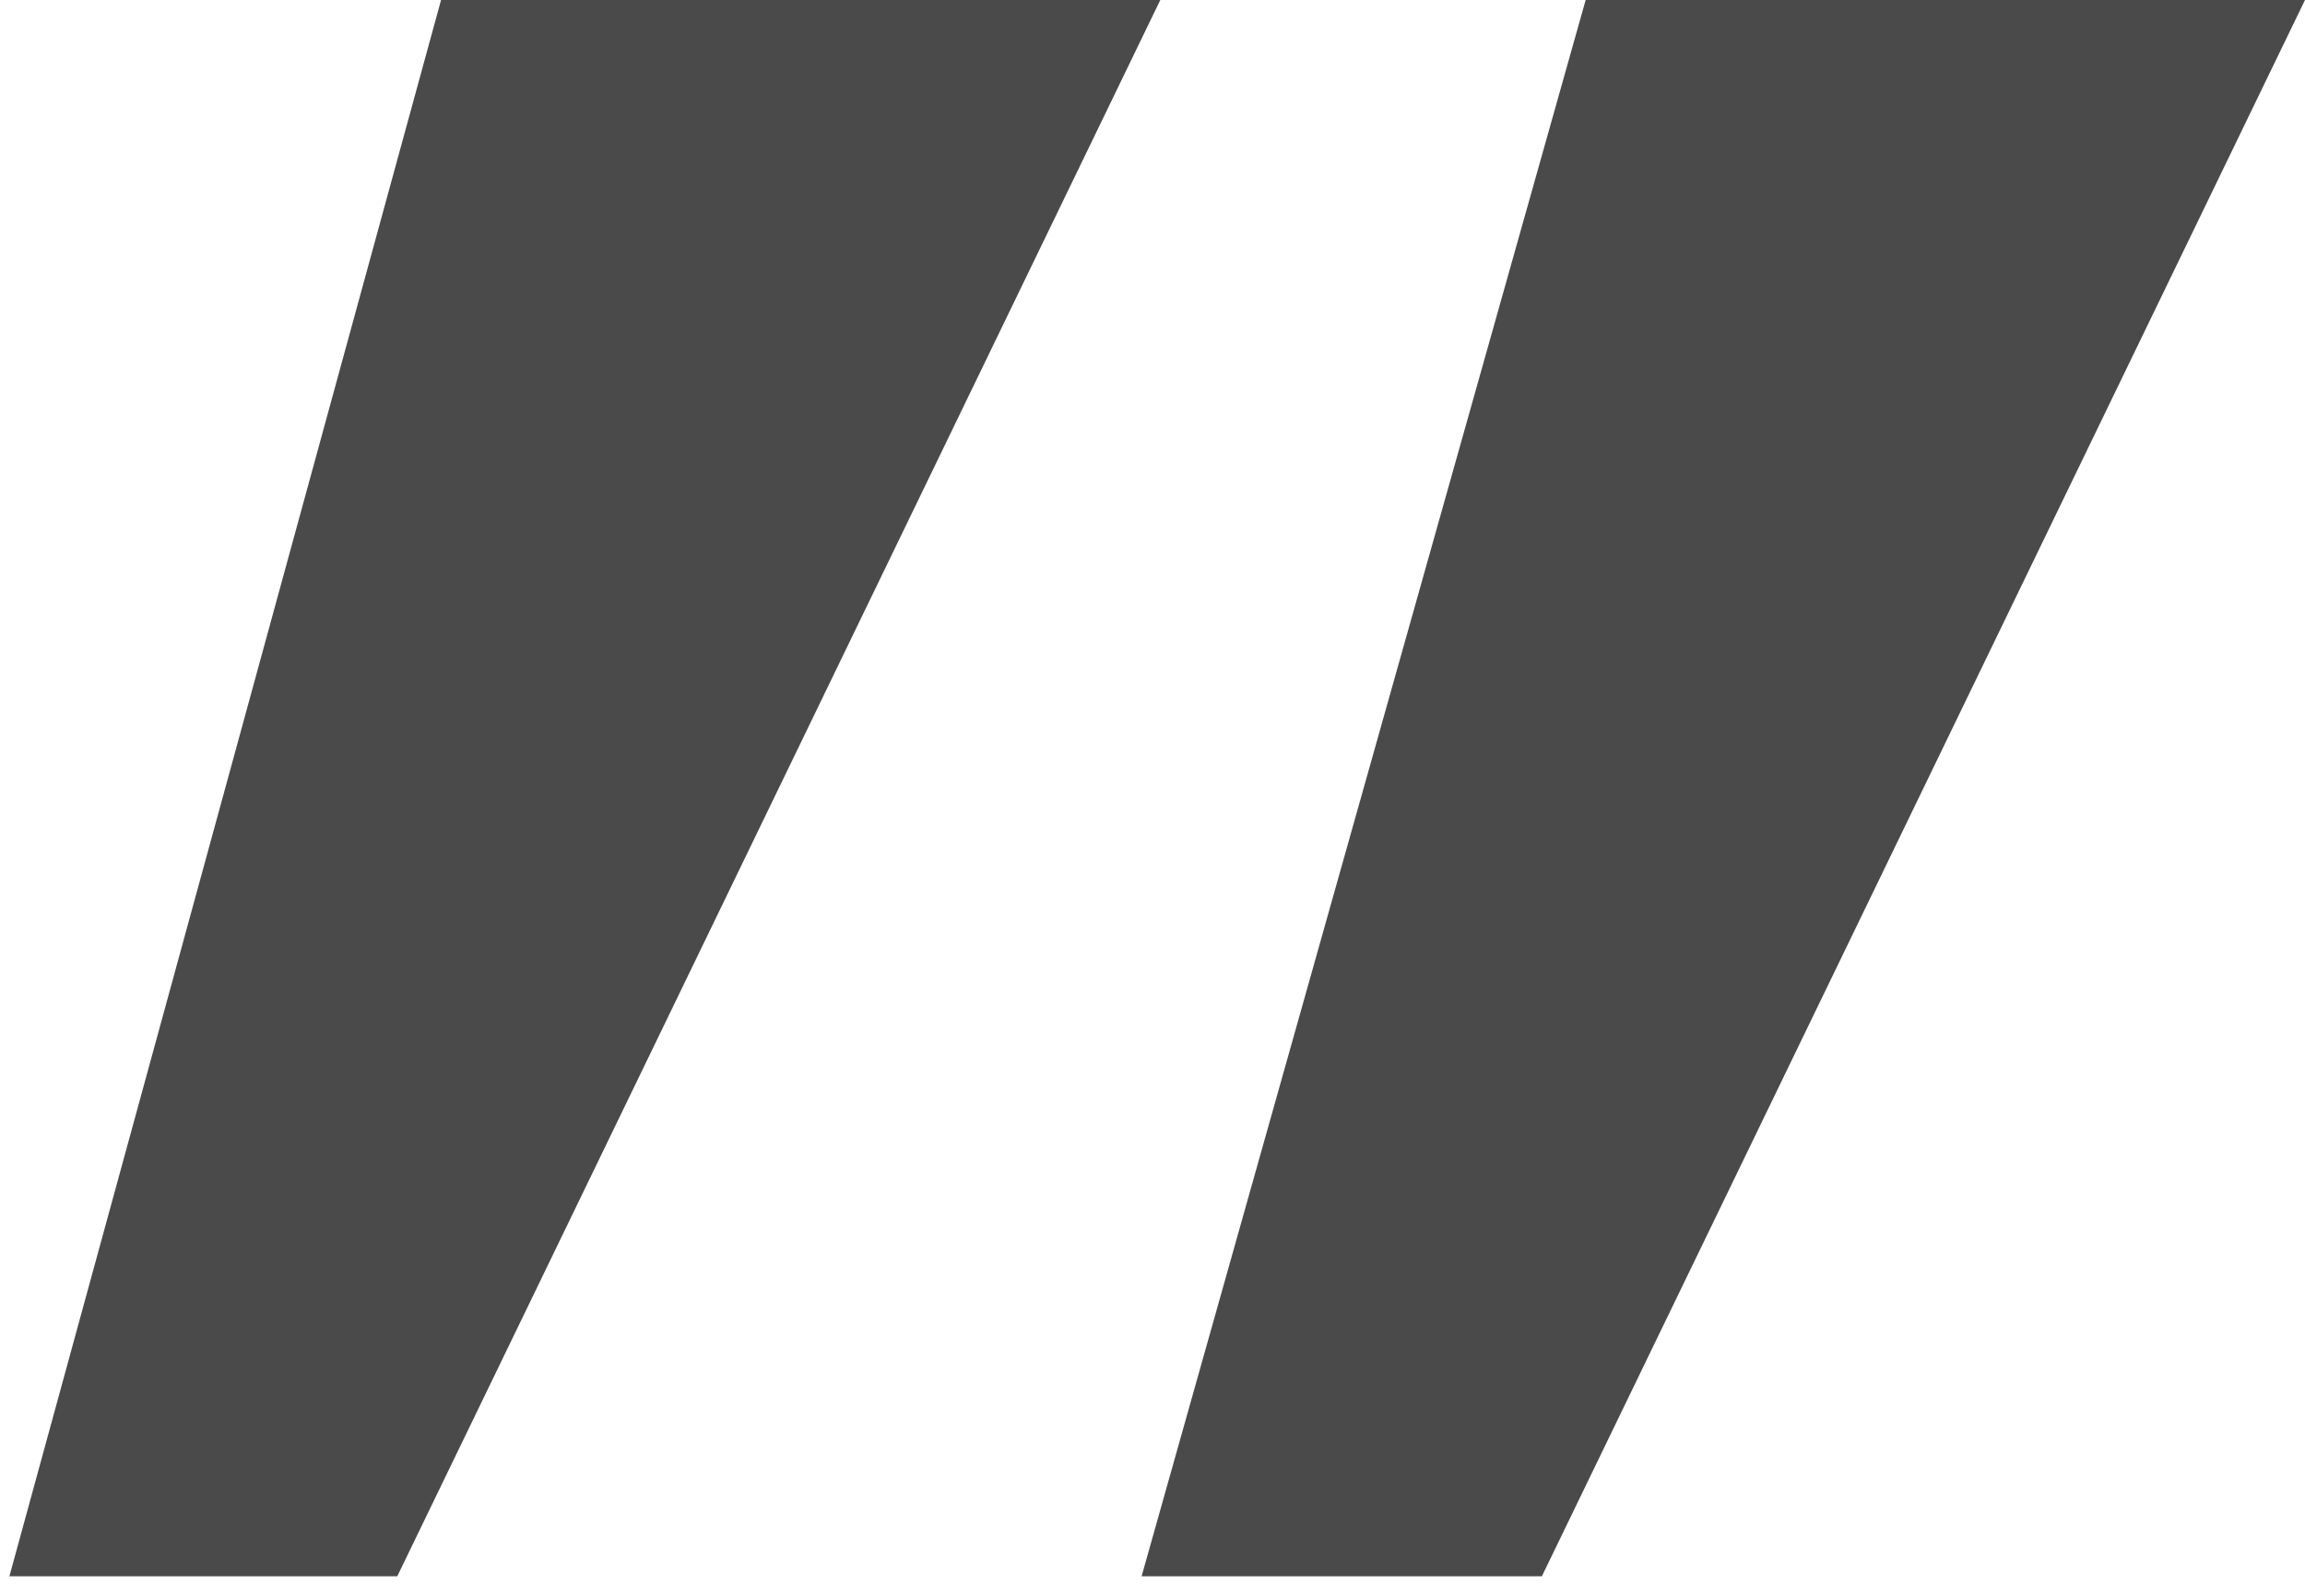 <?xml version="1.0" encoding="UTF-8" standalone="no"?>
<svg width="26px" height="18px" viewBox="0 0 26 18" version="1.1" xmlns="http://www.w3.org/2000/svg" xmlns:xlink="http://www.w3.org/1999/xlink" xmlns:sketch="http://www.bohemiancoding.com/sketch/ns">
    <!-- Generator: Sketch 3.3.2 (12043) - http://www.bohemiancoding.com/sketch -->
    <title>quote</title>
    <desc>Created with Sketch.</desc>
    <defs></defs>
    <g id="Page-1" stroke="none" stroke-width="1" fill="none" fill-rule="evenodd" sketch:type="MSPage">
        <path d="M-32.045,17.78 L-40.159,17.78 L-31.551,0 L-27.106,0 L-32.045,17.78 Z M-44.886,17.78 L-53,17.78 L-44.392,0 L-39.947,0 L-44.886,17.78 Z M4.975,0 L13.088,0 L4.481,17.78 L0.106,17.78 L4.975,0 Z M17.886,0 L26,0 L17.392,17.78 L12.877,17.78 L17.886,0 Z" id="“-------------”" fill="#4A4A4A" sketch:type="MSShapeGroup"></path>
    </g>
</svg>
